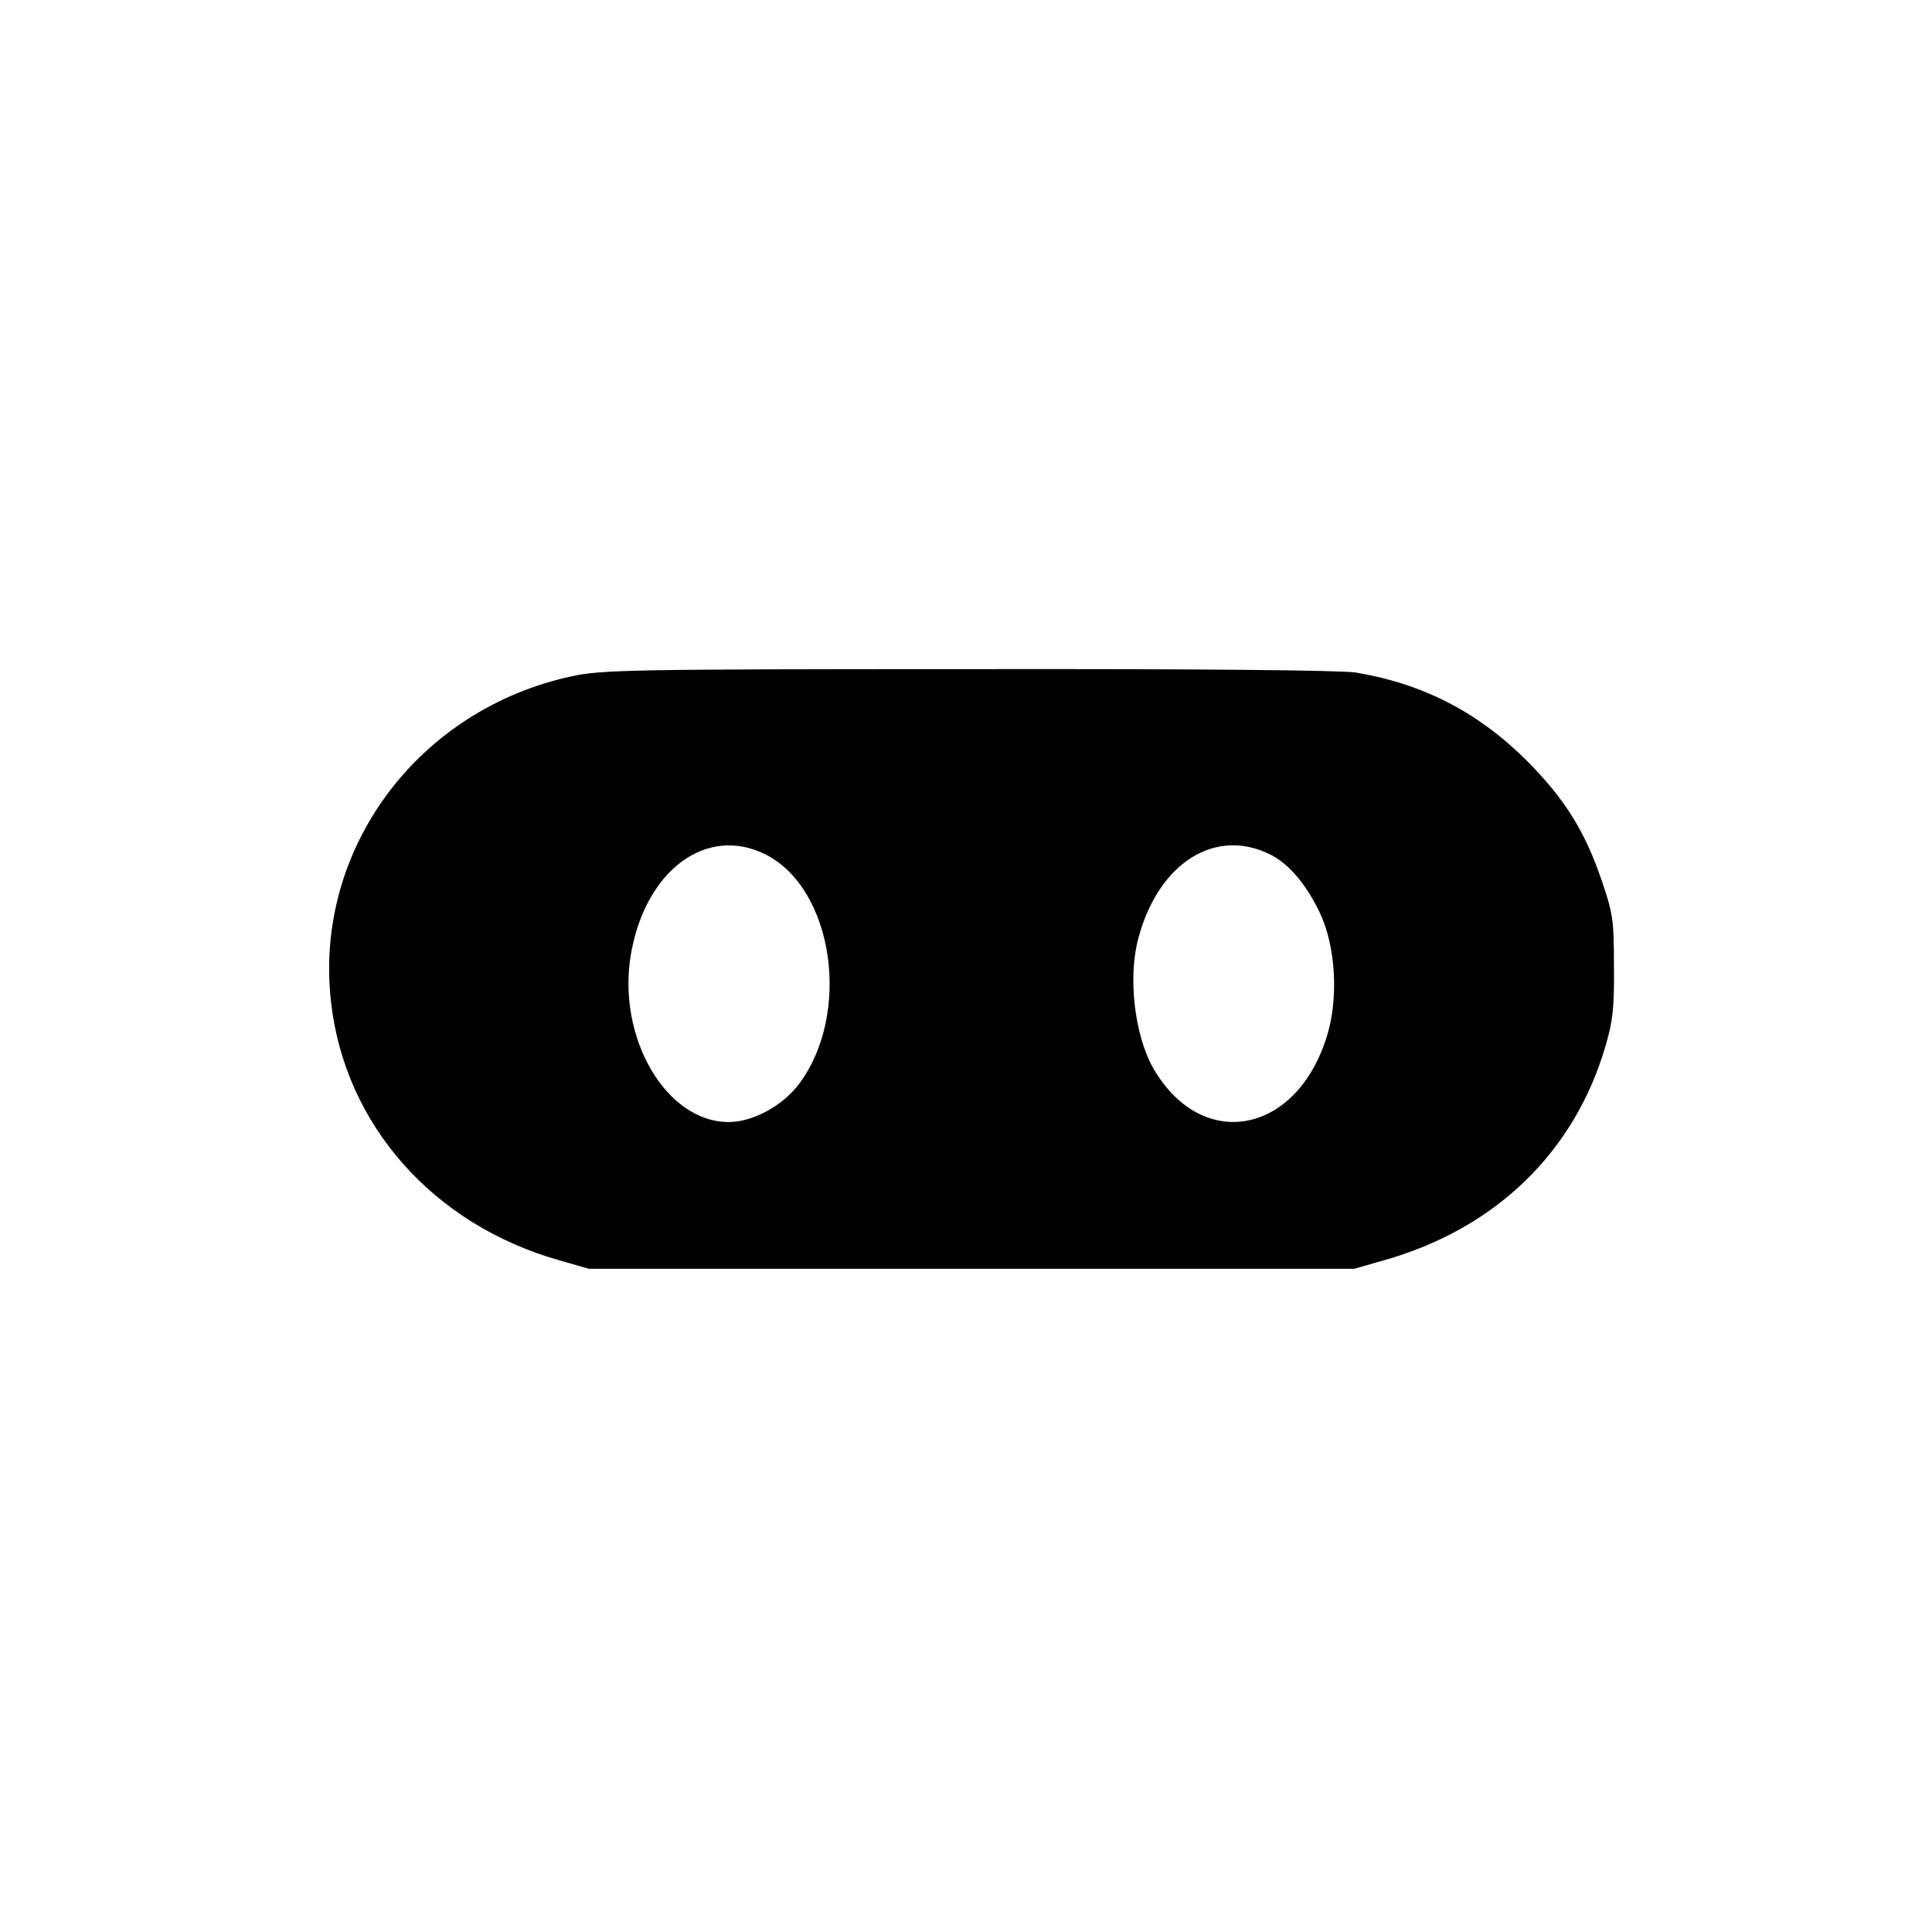 <svg version="1" xmlns="http://www.w3.org/2000/svg" width="693.333" height="693.333" viewBox="0 0 520 520"><path d="M154 182c-41.6 8.9-69.6 46.7-64.9 87.7 3.7 33 27.5 59.9 61.4 69.5l8 2.3h206l8-2.3c30.1-8.5 51.4-29.2 59.7-57.9 1.9-6.5 2.3-10.1 2.2-21.3 0-12.5-.3-14.2-3.3-23-4.5-13.3-10-22-20-32.1-13.2-13.2-28.1-20.9-46.3-23.9-4-.6-42.1-1-104.3-.9-90.8 0-98.6.2-106.5 1.9zm52.1 48c18.3 9.3 23.1 42.8 9 61.7-4.5 6-12.5 10.3-19 10.3-16.8 0-30.1-22.7-26.3-45.1 3.9-22.7 20.4-34.9 36.3-26.9zm136 .1c4.9 2.5 9.6 8.1 13.2 15.7 4.2 9 5 22.7 1.9 32.9-8.1 26.6-33.5 31.5-46.7 9-5.1-8.9-7-24.5-4.1-35.2 5.4-20.3 20.8-30 35.7-22.4z"/></svg>